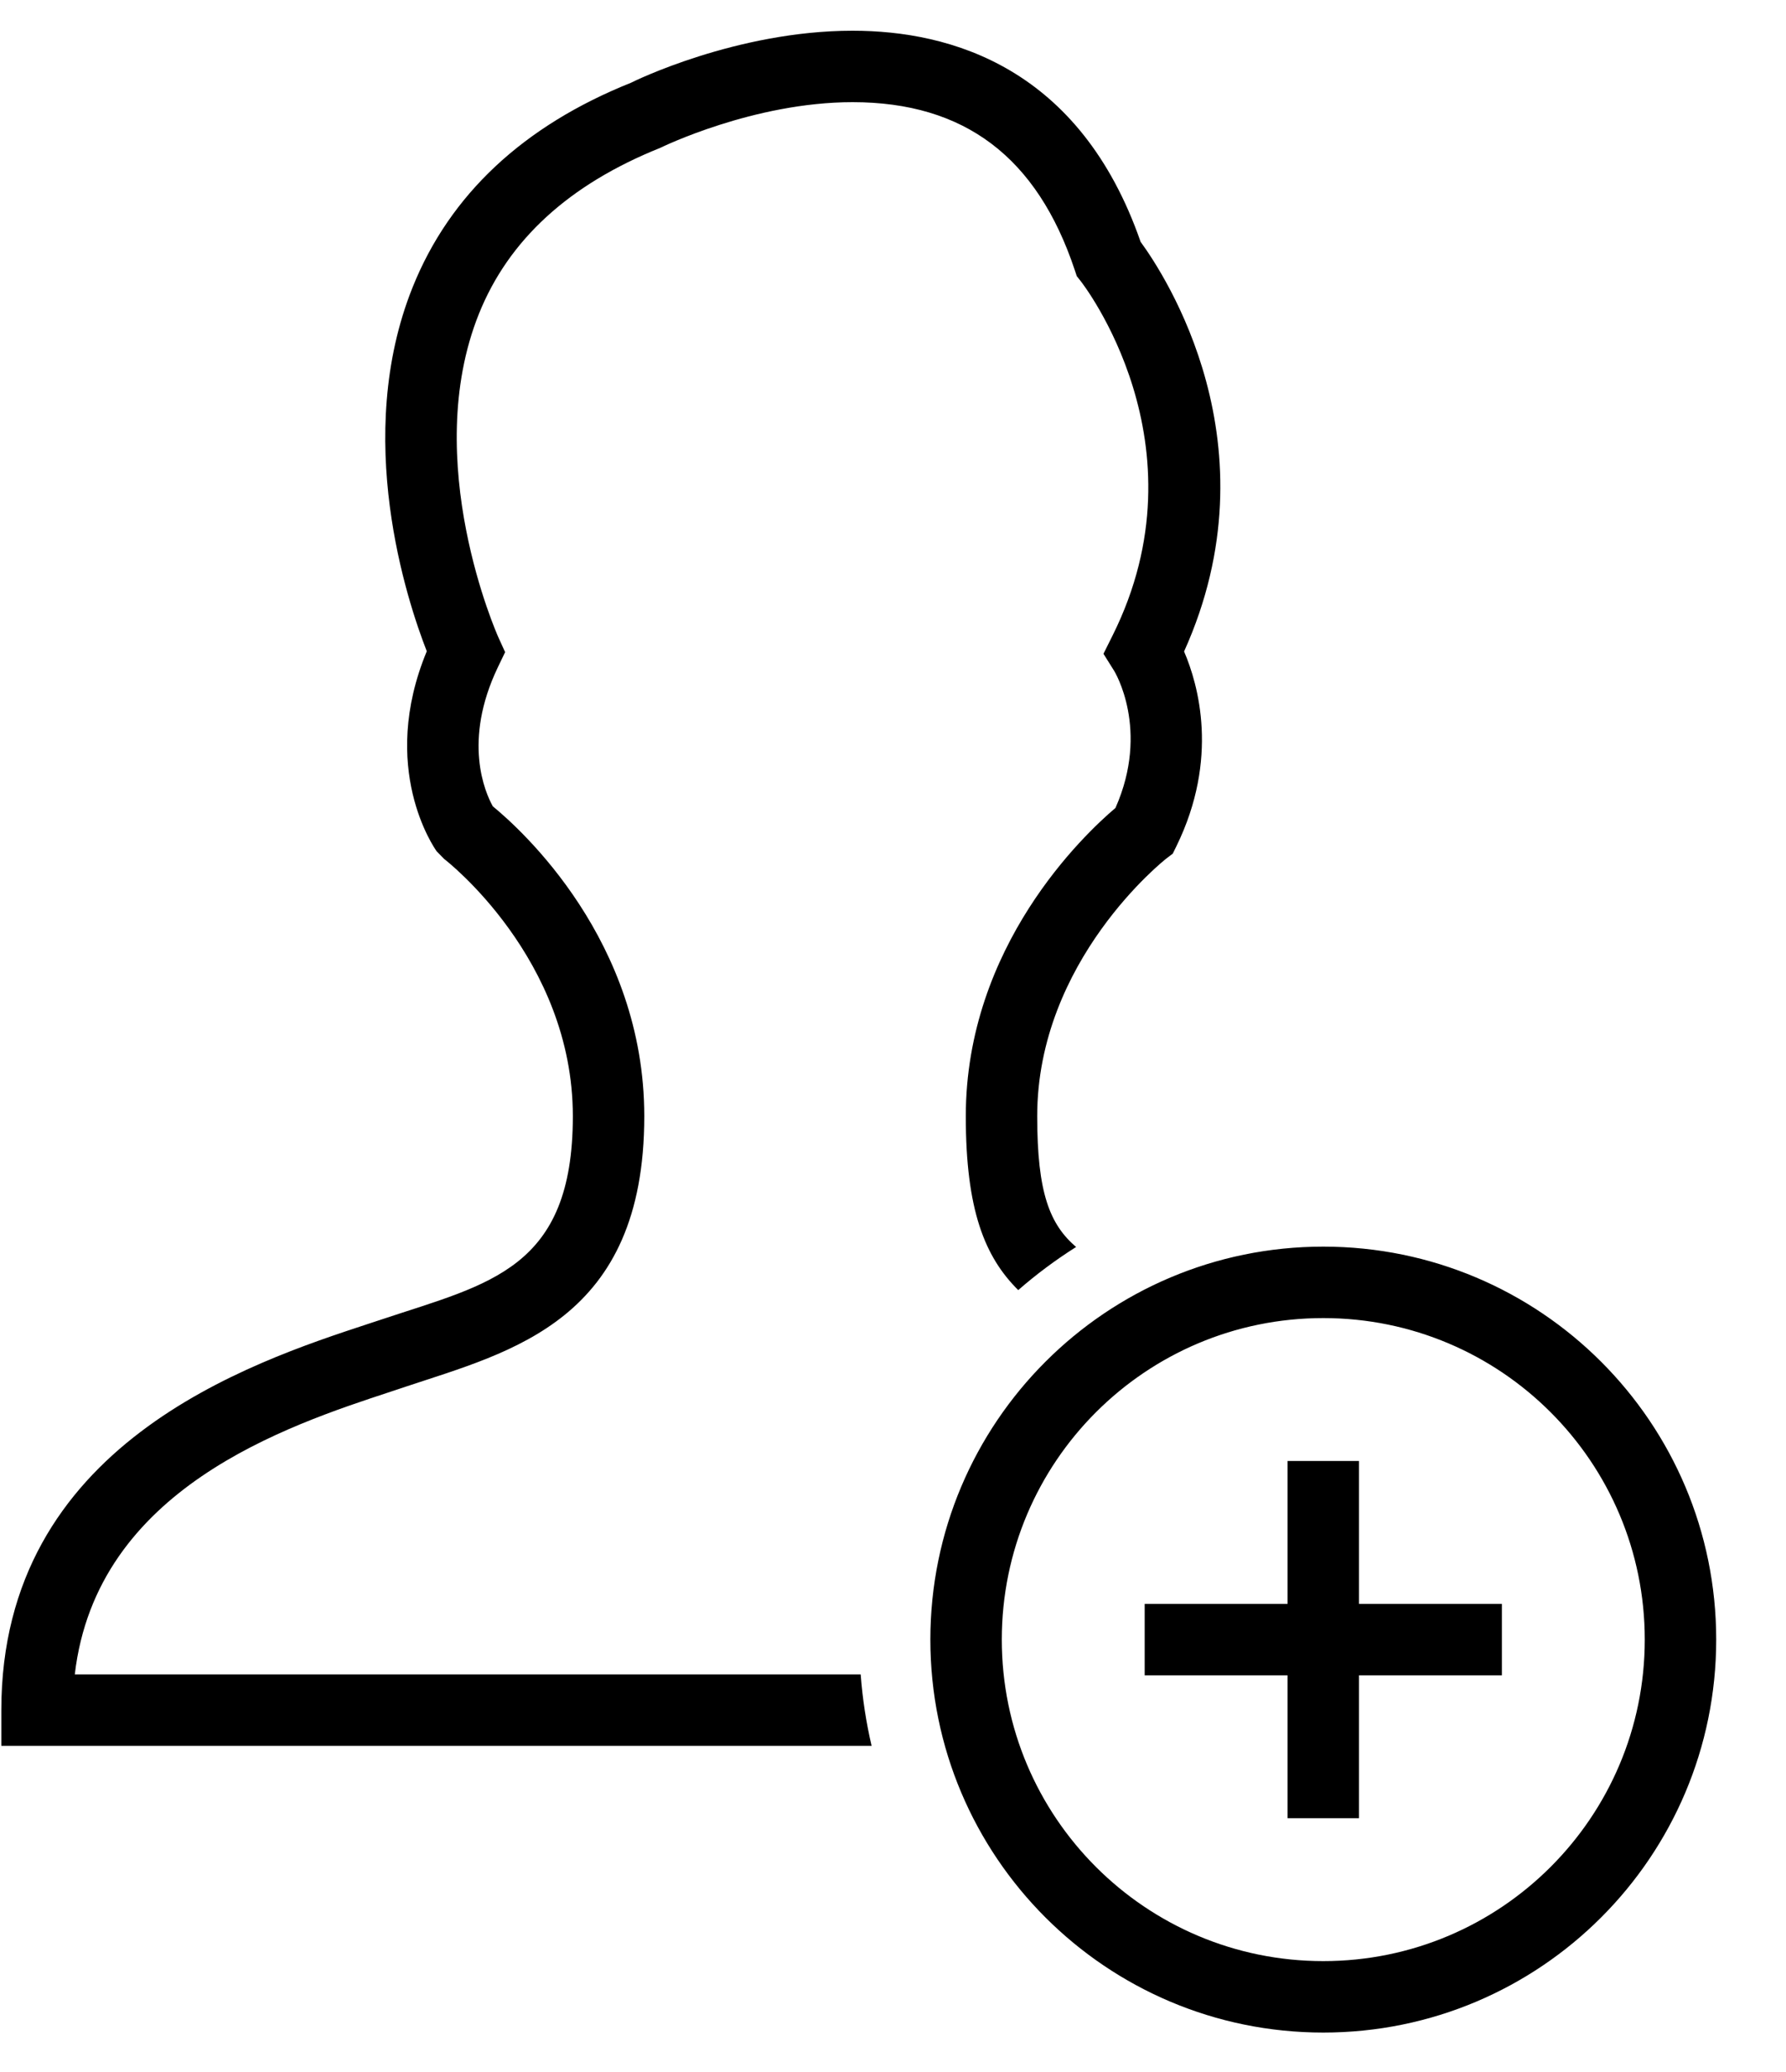 <?xml version="1.0" encoding="UTF-8" standalone="no"?>
<svg width="50px" height="58px" viewBox="0 0 50 58" version="1.1" xmlns="http://www.w3.org/2000/svg" xmlns:xlink="http://www.w3.org/1999/xlink" xmlns:sketch="http://www.bohemiancoding.com/sketch/ns">
    <!-- Generator: Sketch 3.0.4 (8053) - http://www.bohemiancoding.com/sketch -->
    <title>1231-user-add</title>
    <desc>Created with Sketch.</desc>
    <defs></defs>
    <g id="Page-1" stroke="none" stroke-width="1" fill="none" fill-rule="evenodd" sketch:type="MSPage">
        <g id="Glyphish-8-Icons" sketch:type="MSArtboardGroup" transform="translate(-24, -1267)" fill="#000000">
            <g id="1231-user-add" sketch:type="MSLayerGroup" transform="translate(24.037, 1267.86)">
                <g id="_x31_231-user-add_x40_2x.png" sketch:type="MSShapeGroup">
                    <path d="M2.057,46.01 C2.663,40.806 7.983,39.056 10.92,38.09 L11.316,37.958 C14.294,36.966 18,36.105 18,30.385 C18,25.474 14.558,22.365 13.759,21.71 C13.545,21.325 12.909,19.888 13.902,17.816 L14.104,17.395 L13.911,16.97 C13.89,16.921 11.715,12.049 13.371,7.924 C14.2,5.86 15.883,4.308 18.447,3.279 C18.472,3.267 21.056,2 23.832,2 C26.962,2 28.997,3.537 30.052,6.701 L30.108,6.87 L30.219,7.011 C30.255,7.055 33.788,11.573 31.106,16.938 L30.855,17.441 L31.154,17.918 C31.165,17.935 32.162,19.565 31.191,21.756 C30.319,22.494 27.001,25.62 27.001,30.386 C27.001,33.01 27.531,34.323 28.469,35.253 C28.976,34.81 29.517,34.407 30.089,34.046 C29.351,33.413 29,32.532 29,30.385 C29,26.022 32.574,23.205 32.607,23.179 L32.795,23.035 L32.899,22.824 C34.097,20.373 33.511,18.306 33.112,17.376 C35.717,11.601 32.564,6.823 31.895,5.91 C30.199,1.03 26.582,0 23.832,0 C20.571,0 17.675,1.43 17.629,1.456 C14.612,2.663 12.555,4.589 11.515,7.18 C9.835,11.364 11.359,15.959 11.911,17.37 C10.557,20.639 12.118,22.871 12.187,22.969 L12.397,23.184 C12.434,23.21 16,25.968 16,30.385 C16,34.665 13.654,35.072 10.684,36.062 L10.295,36.19 C6.953,37.289 0,39.576 0,47.011 L0,48.01 L24.364,48.01 C24.212,47.361 24.109,46.694 24.058,46.01 L2.057,46.01 L2.057,46.01 Z M38.009,40.036 L36.009,40.036 L36.009,44.036 L32.009,44.036 L32.009,46.036 L36.009,46.036 L36.009,50.036 L38.009,50.036 L38.009,46.036 L42.009,46.036 L42.009,44.036 L38.009,44.036 L38.009,40.036 L38.009,40.036 Z M37.009,34.036 C30.934,34.036 26.009,38.961 26.009,45.036 C26.009,51.111 30.934,56.036 37.009,56.036 C43.084,56.036 48.009,51.111 48.009,45.036 C48.009,38.961 43.084,34.036 37.009,34.036 L37.009,34.036 Z M37.009,54.036 C32.038,54.036 28.009,50.007 28.009,45.036 C28.009,40.065 32.038,36.036 37.009,36.036 C41.98,36.036 46.009,40.065 46.009,45.036 C46.009,50.007 41.979,54.036 37.009,54.036 L37.009,54.036 Z" id="Shape"></path>
                </g>
            </g>
        </g>
    </g>
</svg>